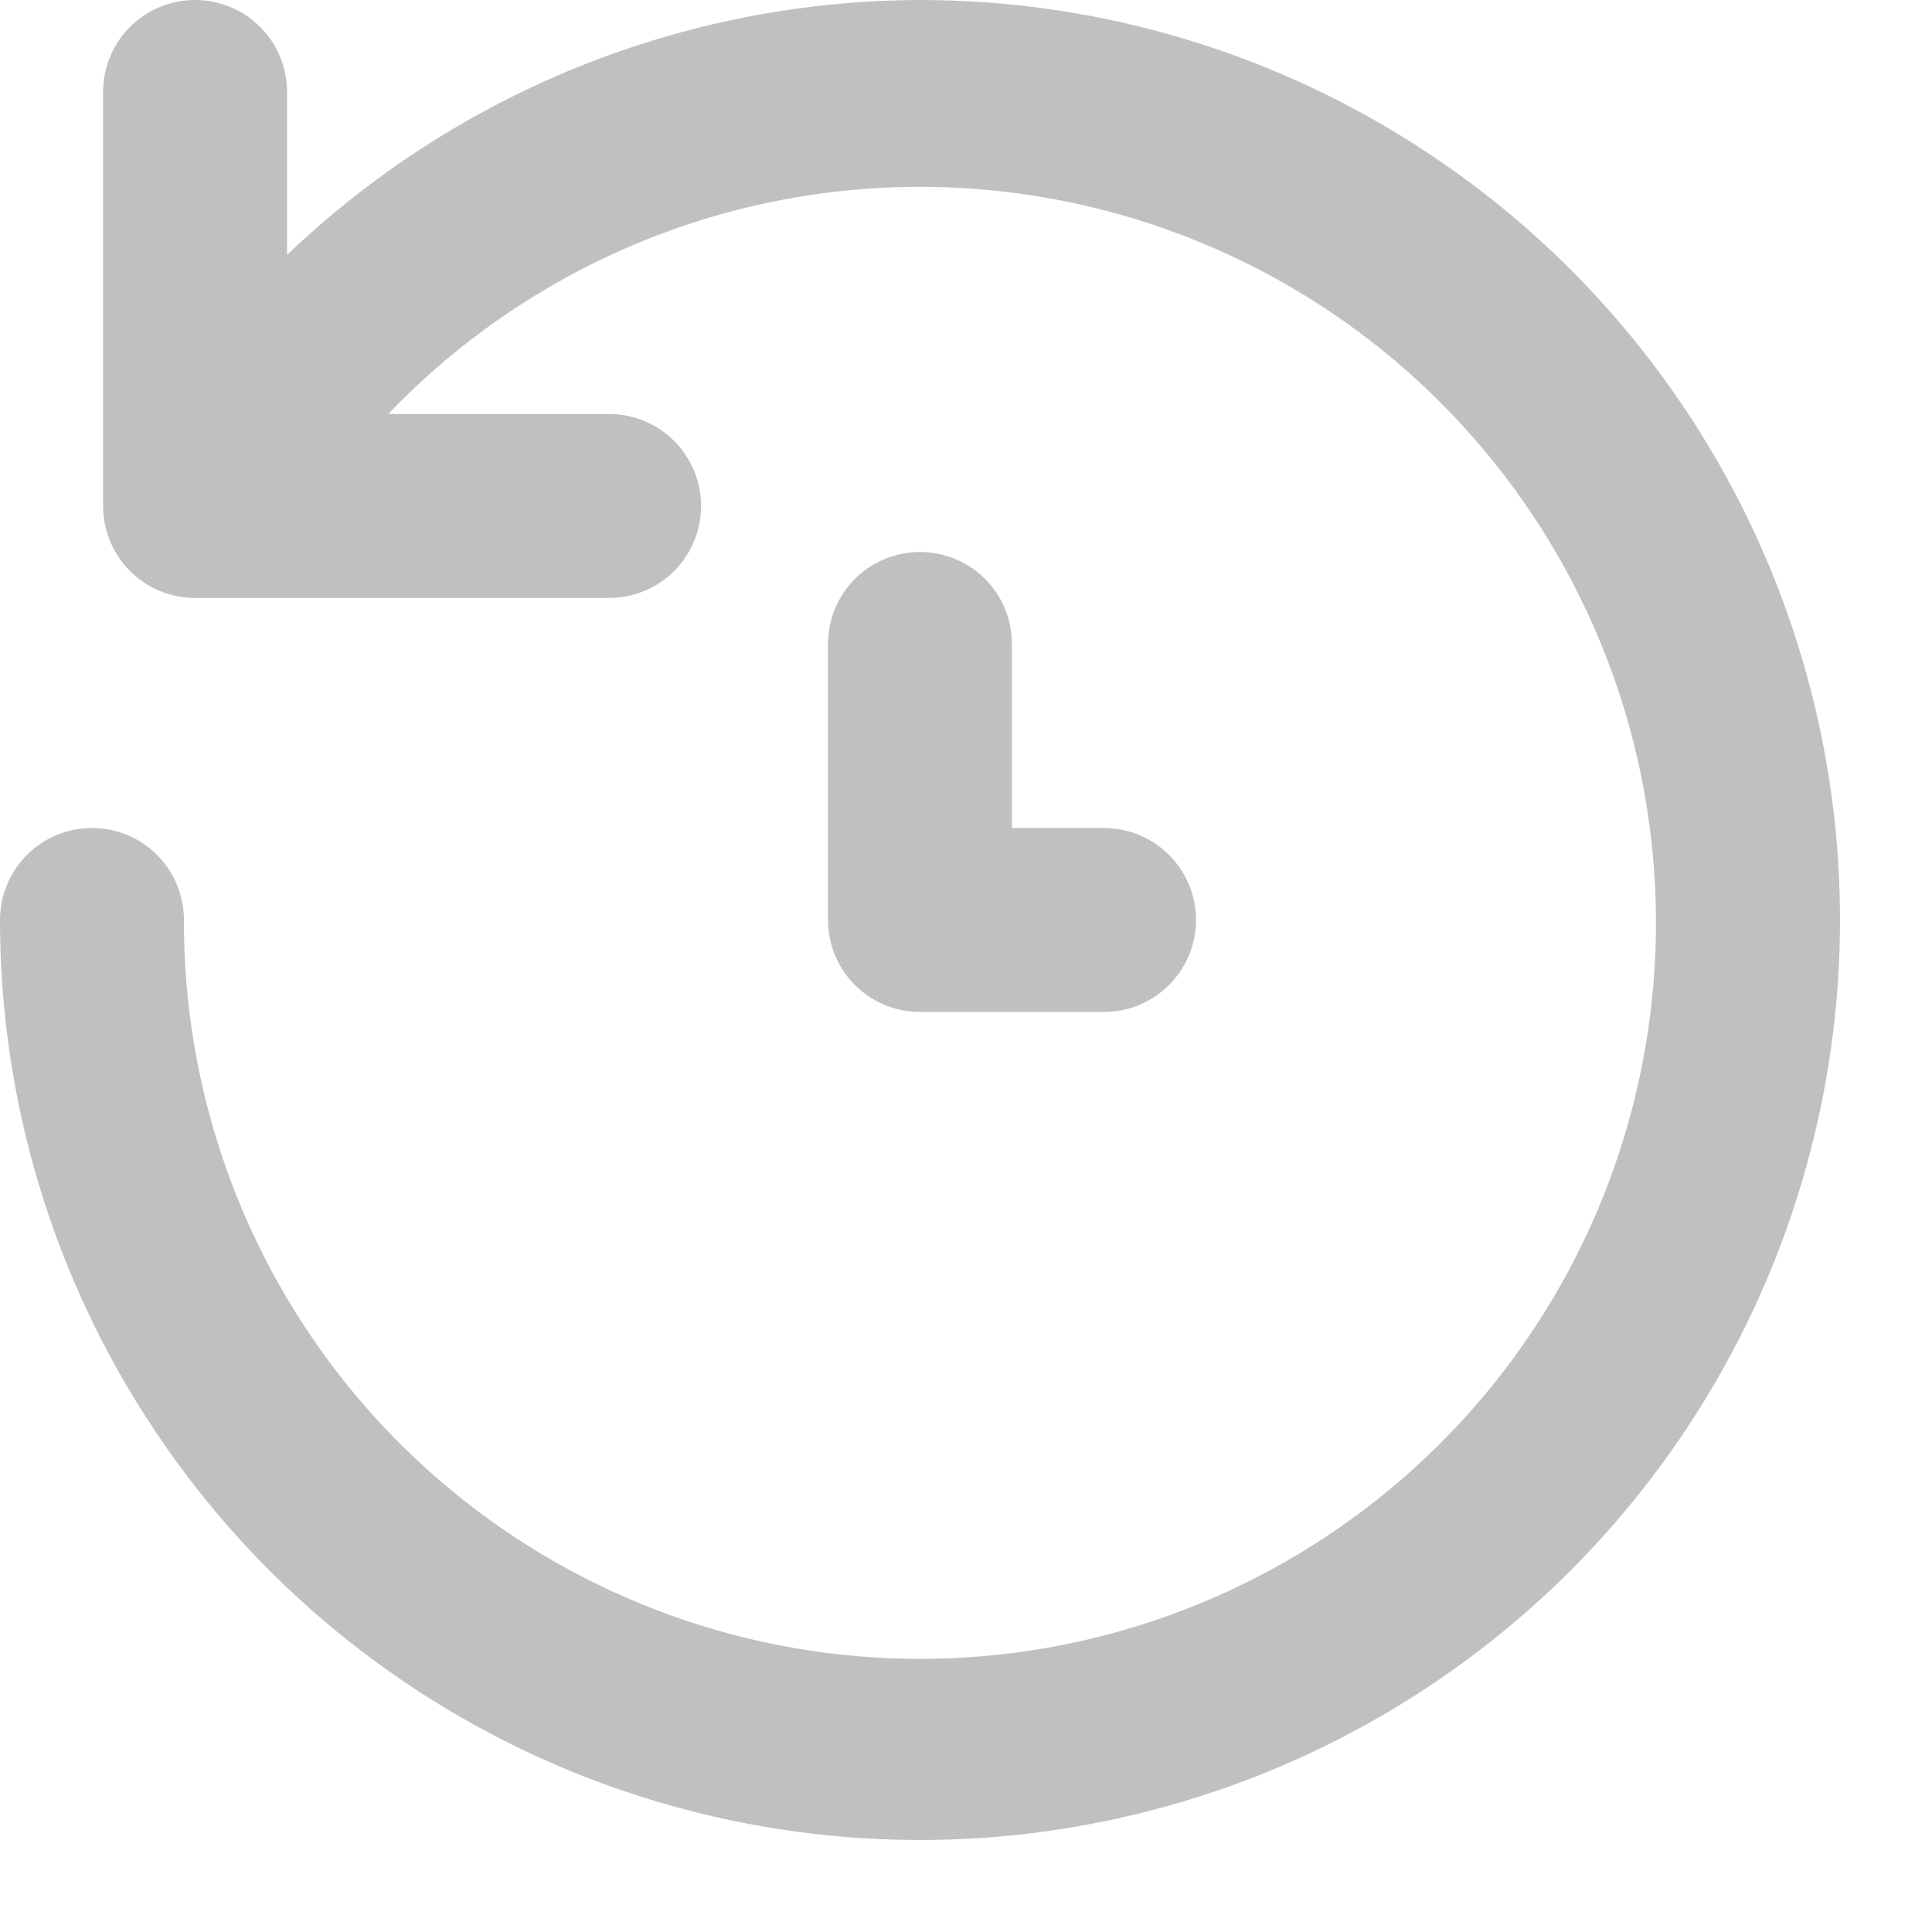 <svg width="14" height="14" viewBox="0 0 14 14" fill="none" xmlns="http://www.w3.org/2000/svg">
<path d="M6.667 0C4.958 0.005 3.316 0.666 2.08 1.847V0.667C2.08 0.49 2.01 0.32 1.885 0.195C1.76 0.07 1.59 0 1.413 0C1.237 0 1.067 0.07 0.942 0.195C0.817 0.32 0.747 0.49 0.747 0.667V3.667C0.747 3.843 0.817 4.013 0.942 4.138C1.067 4.263 1.237 4.333 1.413 4.333H4.413C4.59 4.333 4.76 4.263 4.885 4.138C5.01 4.013 5.08 3.843 5.08 3.667C5.08 3.49 5.01 3.32 4.885 3.195C4.76 3.07 4.59 3 4.413 3H2.813C3.671 2.104 4.813 1.535 6.044 1.39C7.276 1.246 8.519 1.535 9.56 2.207C10.602 2.88 11.376 3.895 11.751 5.077C12.125 6.258 12.076 7.534 11.612 8.684C11.148 9.833 10.298 10.785 9.208 11.376C8.118 11.967 6.856 12.16 5.64 11.921C4.423 11.682 3.328 11.027 2.542 10.068C1.756 9.109 1.329 7.906 1.333 6.667C1.333 6.49 1.263 6.32 1.138 6.195C1.013 6.07 0.843 6 0.667 6C0.49 6 0.32 6.07 0.195 6.195C0.07 6.32 0 6.49 0 6.667C0 7.985 0.391 9.274 1.124 10.37C1.856 11.467 2.897 12.321 4.115 12.826C5.334 13.33 6.674 13.463 7.967 13.205C9.26 12.948 10.448 12.313 11.381 11.381C12.313 10.448 12.948 9.26 13.205 7.967C13.463 6.674 13.33 5.334 12.826 4.115C12.321 2.897 11.467 1.856 10.37 1.124C9.274 0.391 7.985 0 6.667 0ZM6.667 4C6.49 4 6.32 4.07 6.195 4.195C6.07 4.32 6 4.49 6 4.667V6.667C6 6.843 6.07 7.013 6.195 7.138C6.32 7.263 6.49 7.333 6.667 7.333H8C8.177 7.333 8.346 7.263 8.471 7.138C8.596 7.013 8.667 6.843 8.667 6.667C8.667 6.49 8.596 6.32 8.471 6.195C8.346 6.07 8.177 6 8 6H7.333V4.667C7.333 4.49 7.263 4.32 7.138 4.195C7.013 4.07 6.843 4 6.667 4Z" fill="#C0C0C0"/>
</svg>
